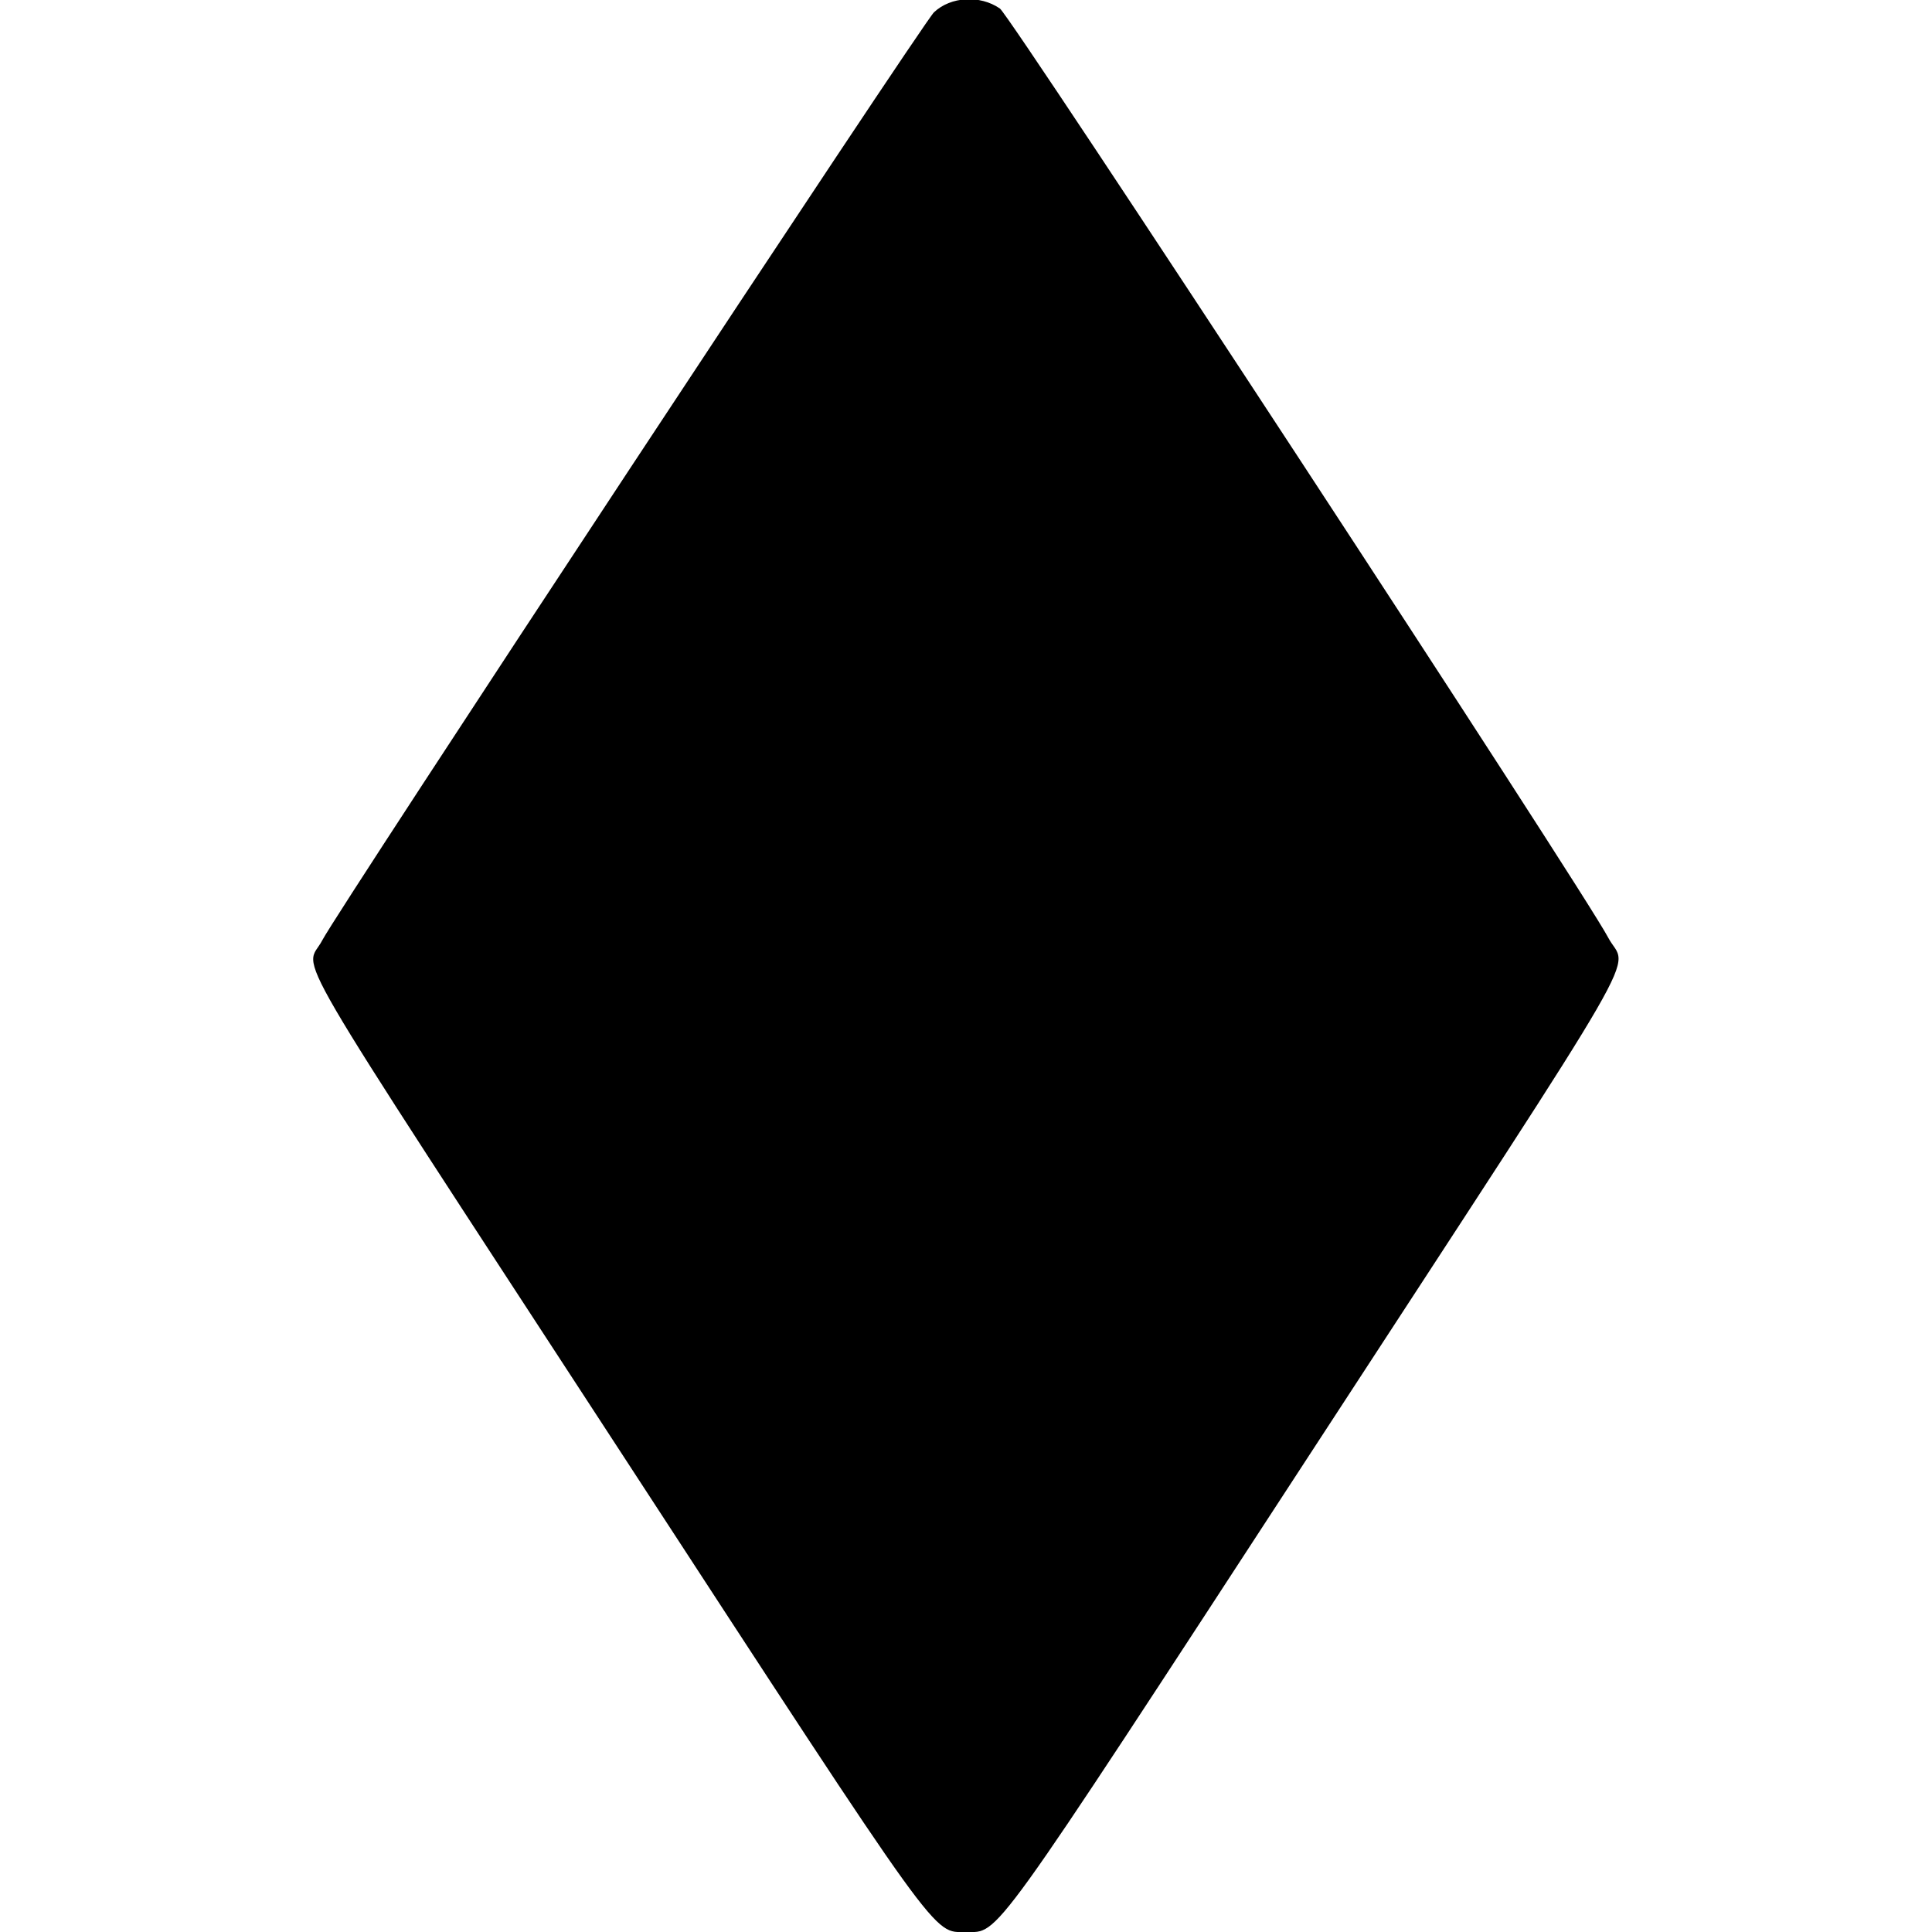 <svg id="svg" xmlns="http://www.w3.org/2000/svg" xmlns:xlink="http://www.w3.org/1999/xlink" width="400" height="400" viewBox="0, 0, 400,400"><g id="svgg"><path id="path0" d="M193.377 2.539 C 190.992 4.788,70.008 188.322,66.720 194.680 C 63.187 201.513,57.078 191.047,128.994 301.376 C 195.523 403.442,193.045 400.000,200.000 400.000 C 206.955 400.000,204.477 403.442,271.006 301.376 C 343.332 190.418,336.875 201.596,332.960 194.123 C 327.894 184.453,209.313 3.341,207.012 1.758 C 202.892 -1.076,196.845 -0.730,193.377 2.539 " stroke="none" fill="#000000" fill-rule="evenodd"></path></g></svg>